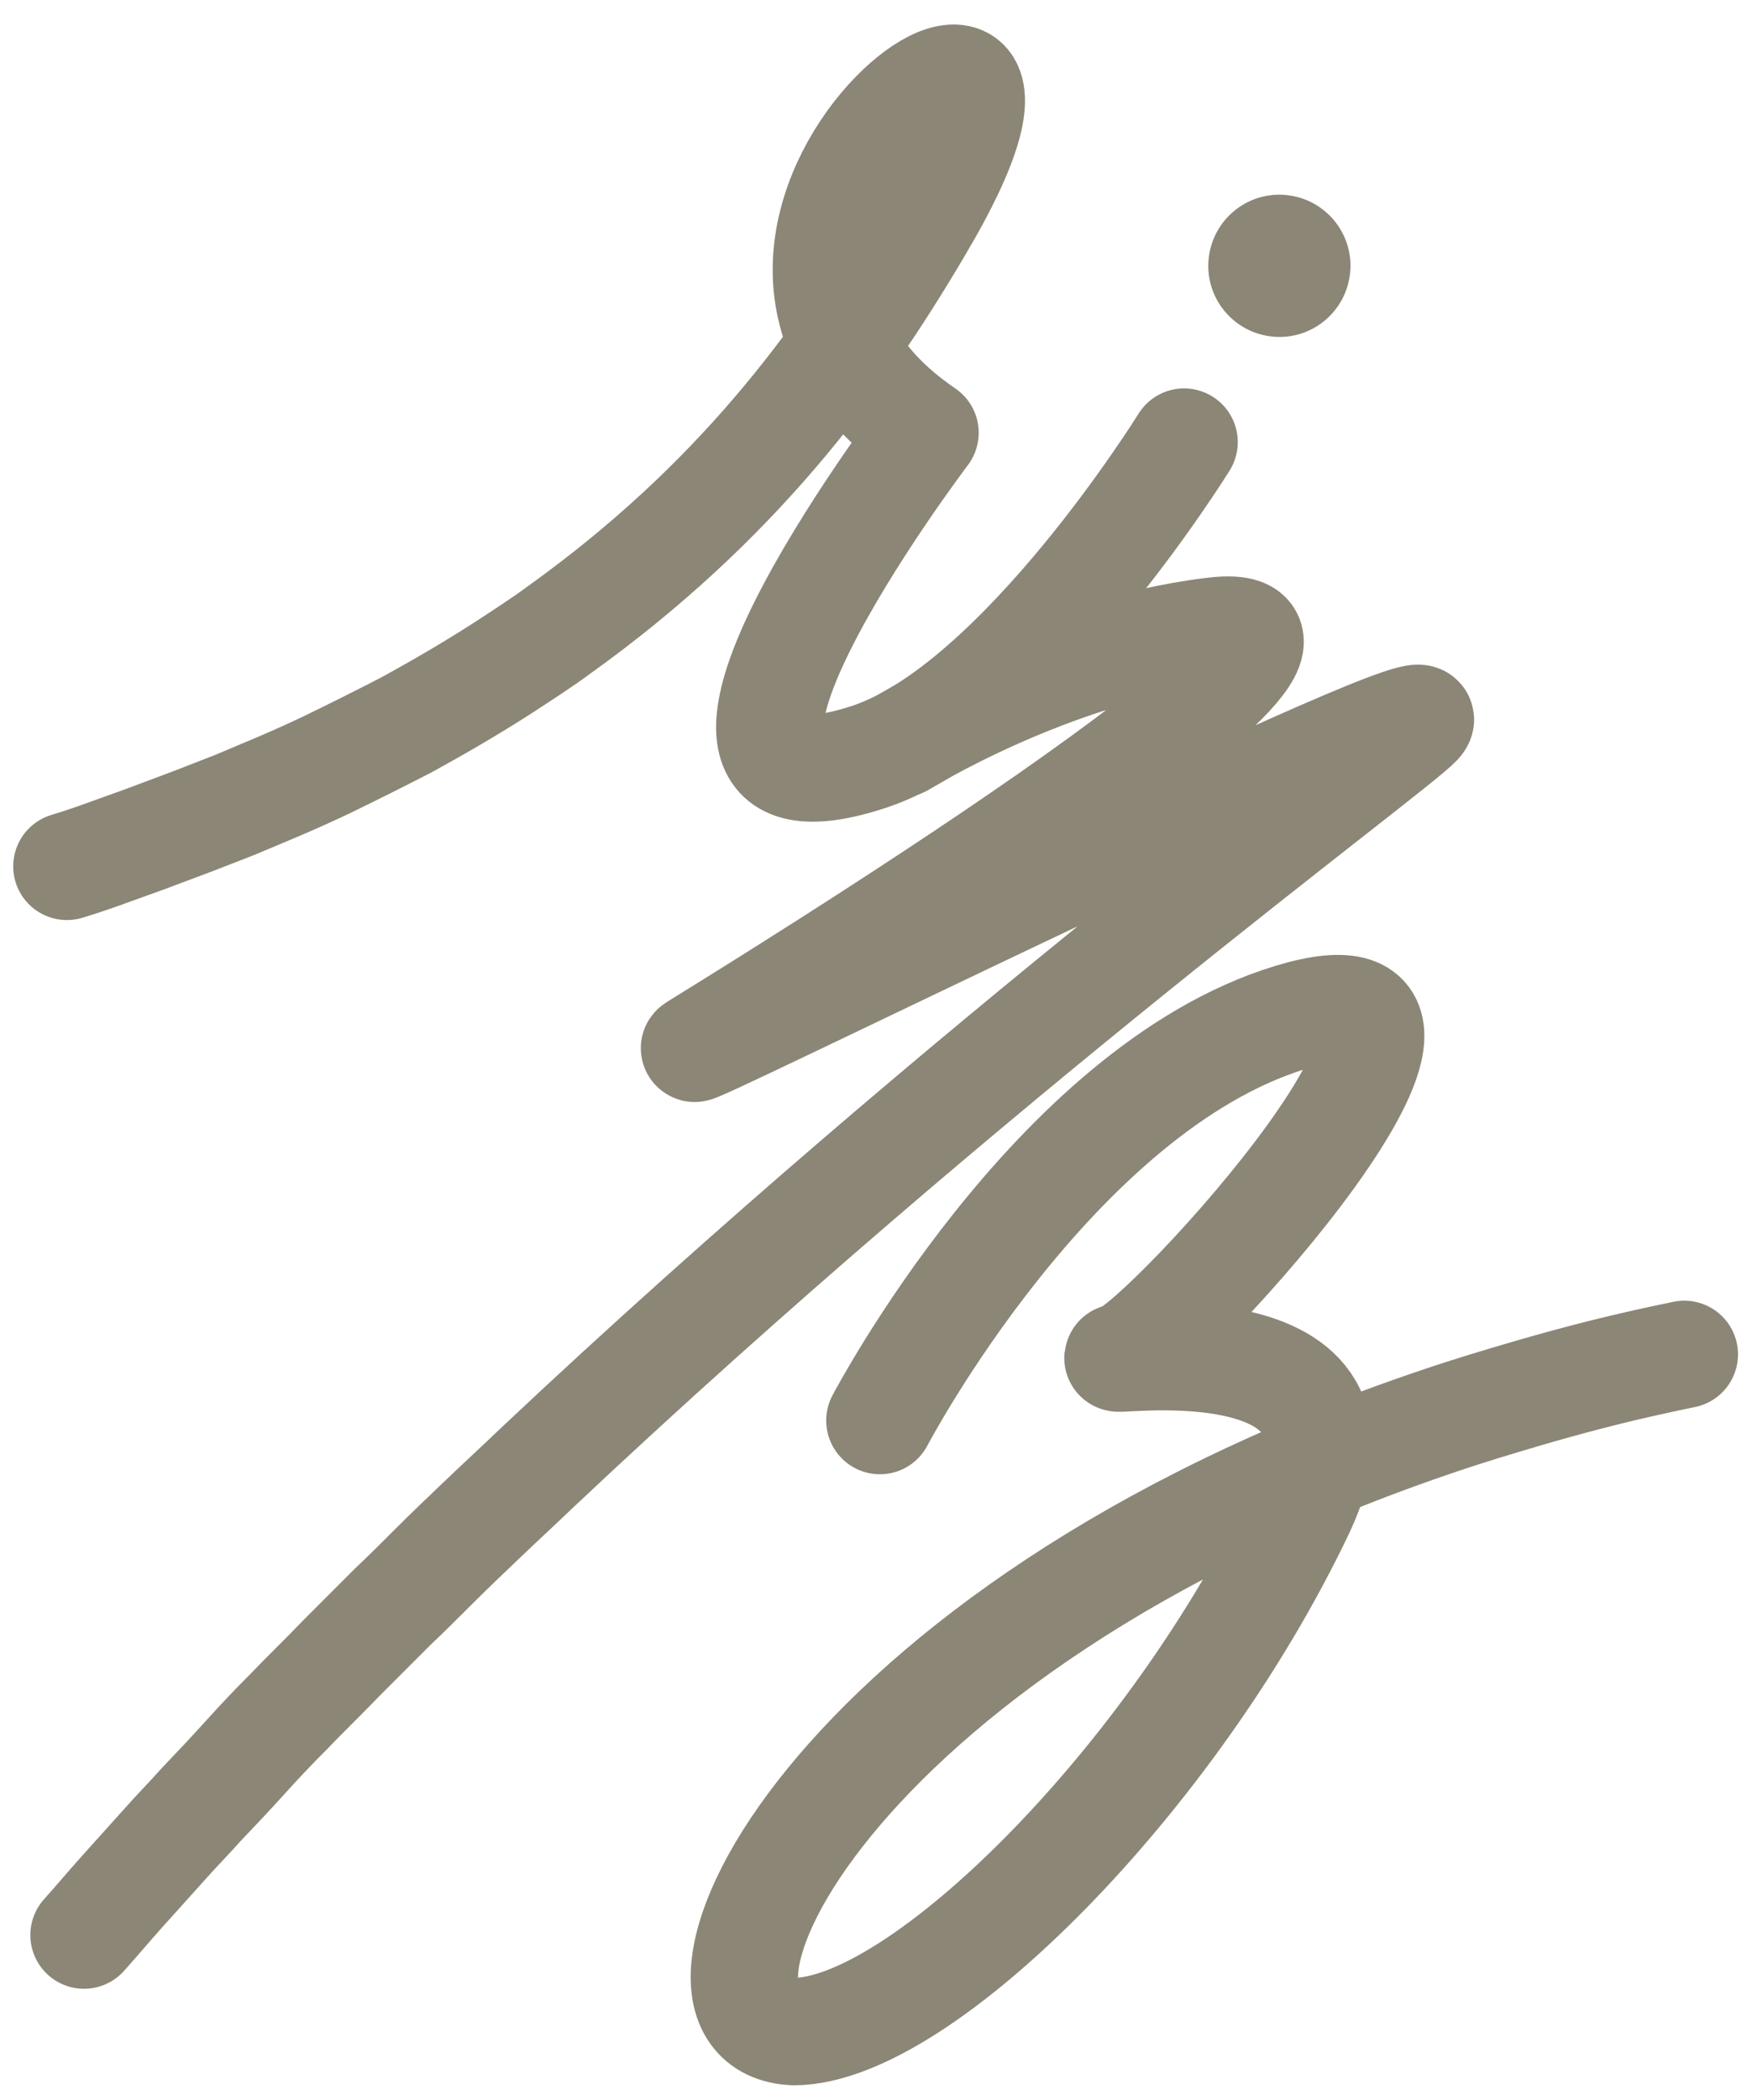 <?xml version="1.0" encoding="UTF-8"?>
<svg id="Layer_1" data-name="Layer 1" xmlns="http://www.w3.org/2000/svg" viewBox="0 0 22.52 26.98">
  <defs>
    <style>
      .cls-1 {
        fill: #8b8676;
      }

      .cls-2 {
        fill: none;
        stroke: #8b8676;
        stroke-linecap: round;
        stroke-linejoin: round;
        stroke-width: 1.38px;
      }
    </style>
  </defs>
  <path class="cls-1" d="M17.35,3.54c-.07.5-.53.85-1.03.78-.5-.07-.85-.53-.78-1.03.07-.5.53-.85,1.03-.78.5.07.85.53.78,1.03Z"/>
  <path class="cls-2" d="M11.59,9.55s1.89-1.18,3.99-1.44c2.61-.33-6.05,4.98-6.63,5.34-.58.36,9.92-4.84,9.28-4.16-.36.38-5.71,4.28-11.32,9.56-.24.23-.48.45-.72.68-.21.2-.42.4-.63.61-.17.17-.34.34-.51.5-.22.22-.43.43-.65.65-.23.24-.47.47-.7.71-.19.19-.37.38-.55.58s-.38.41-.57.61c-.15.17-.31.33-.46.5-.18.2-.36.4-.54.6-.17.19-.33.38-.5.57"/>
  <path class="cls-2" d="M.86,11.13c.2-.06.4-.13.59-.2s.37-.13.55-.2c.16-.06.32-.12.48-.18.18-.07.36-.14.54-.21.19-.08.38-.16.57-.24.21-.09.41-.18.6-.27.35-.17.69-.34,1.02-.51.44-.24.85-.48,1.24-.73.26-.17.51-.33.74-.5,2.26-1.62,3.59-3.41,4.62-5.16,2.69-4.52-3.79-.01.08,2.63,0,0-3.97,5.24-.71,4.16,1.94-.65,4.04-4.04,4.04-4.04"/>
  <path class="cls-2" d="M11.31,18.25s2.23-4.25,5.28-5.18c3.06-.93-1.63,4.22-2.17,4.36-.54.13,3.51-.59,2.3,1.97-1.64,3.45-4.88,6.69-6.51,6.7-1.92-.07.36-5.17,8.27-7.84.38-.13.78-.25,1.19-.37.31-.09.64-.18.96-.26s.68-.16,1.02-.23"/>
</svg>